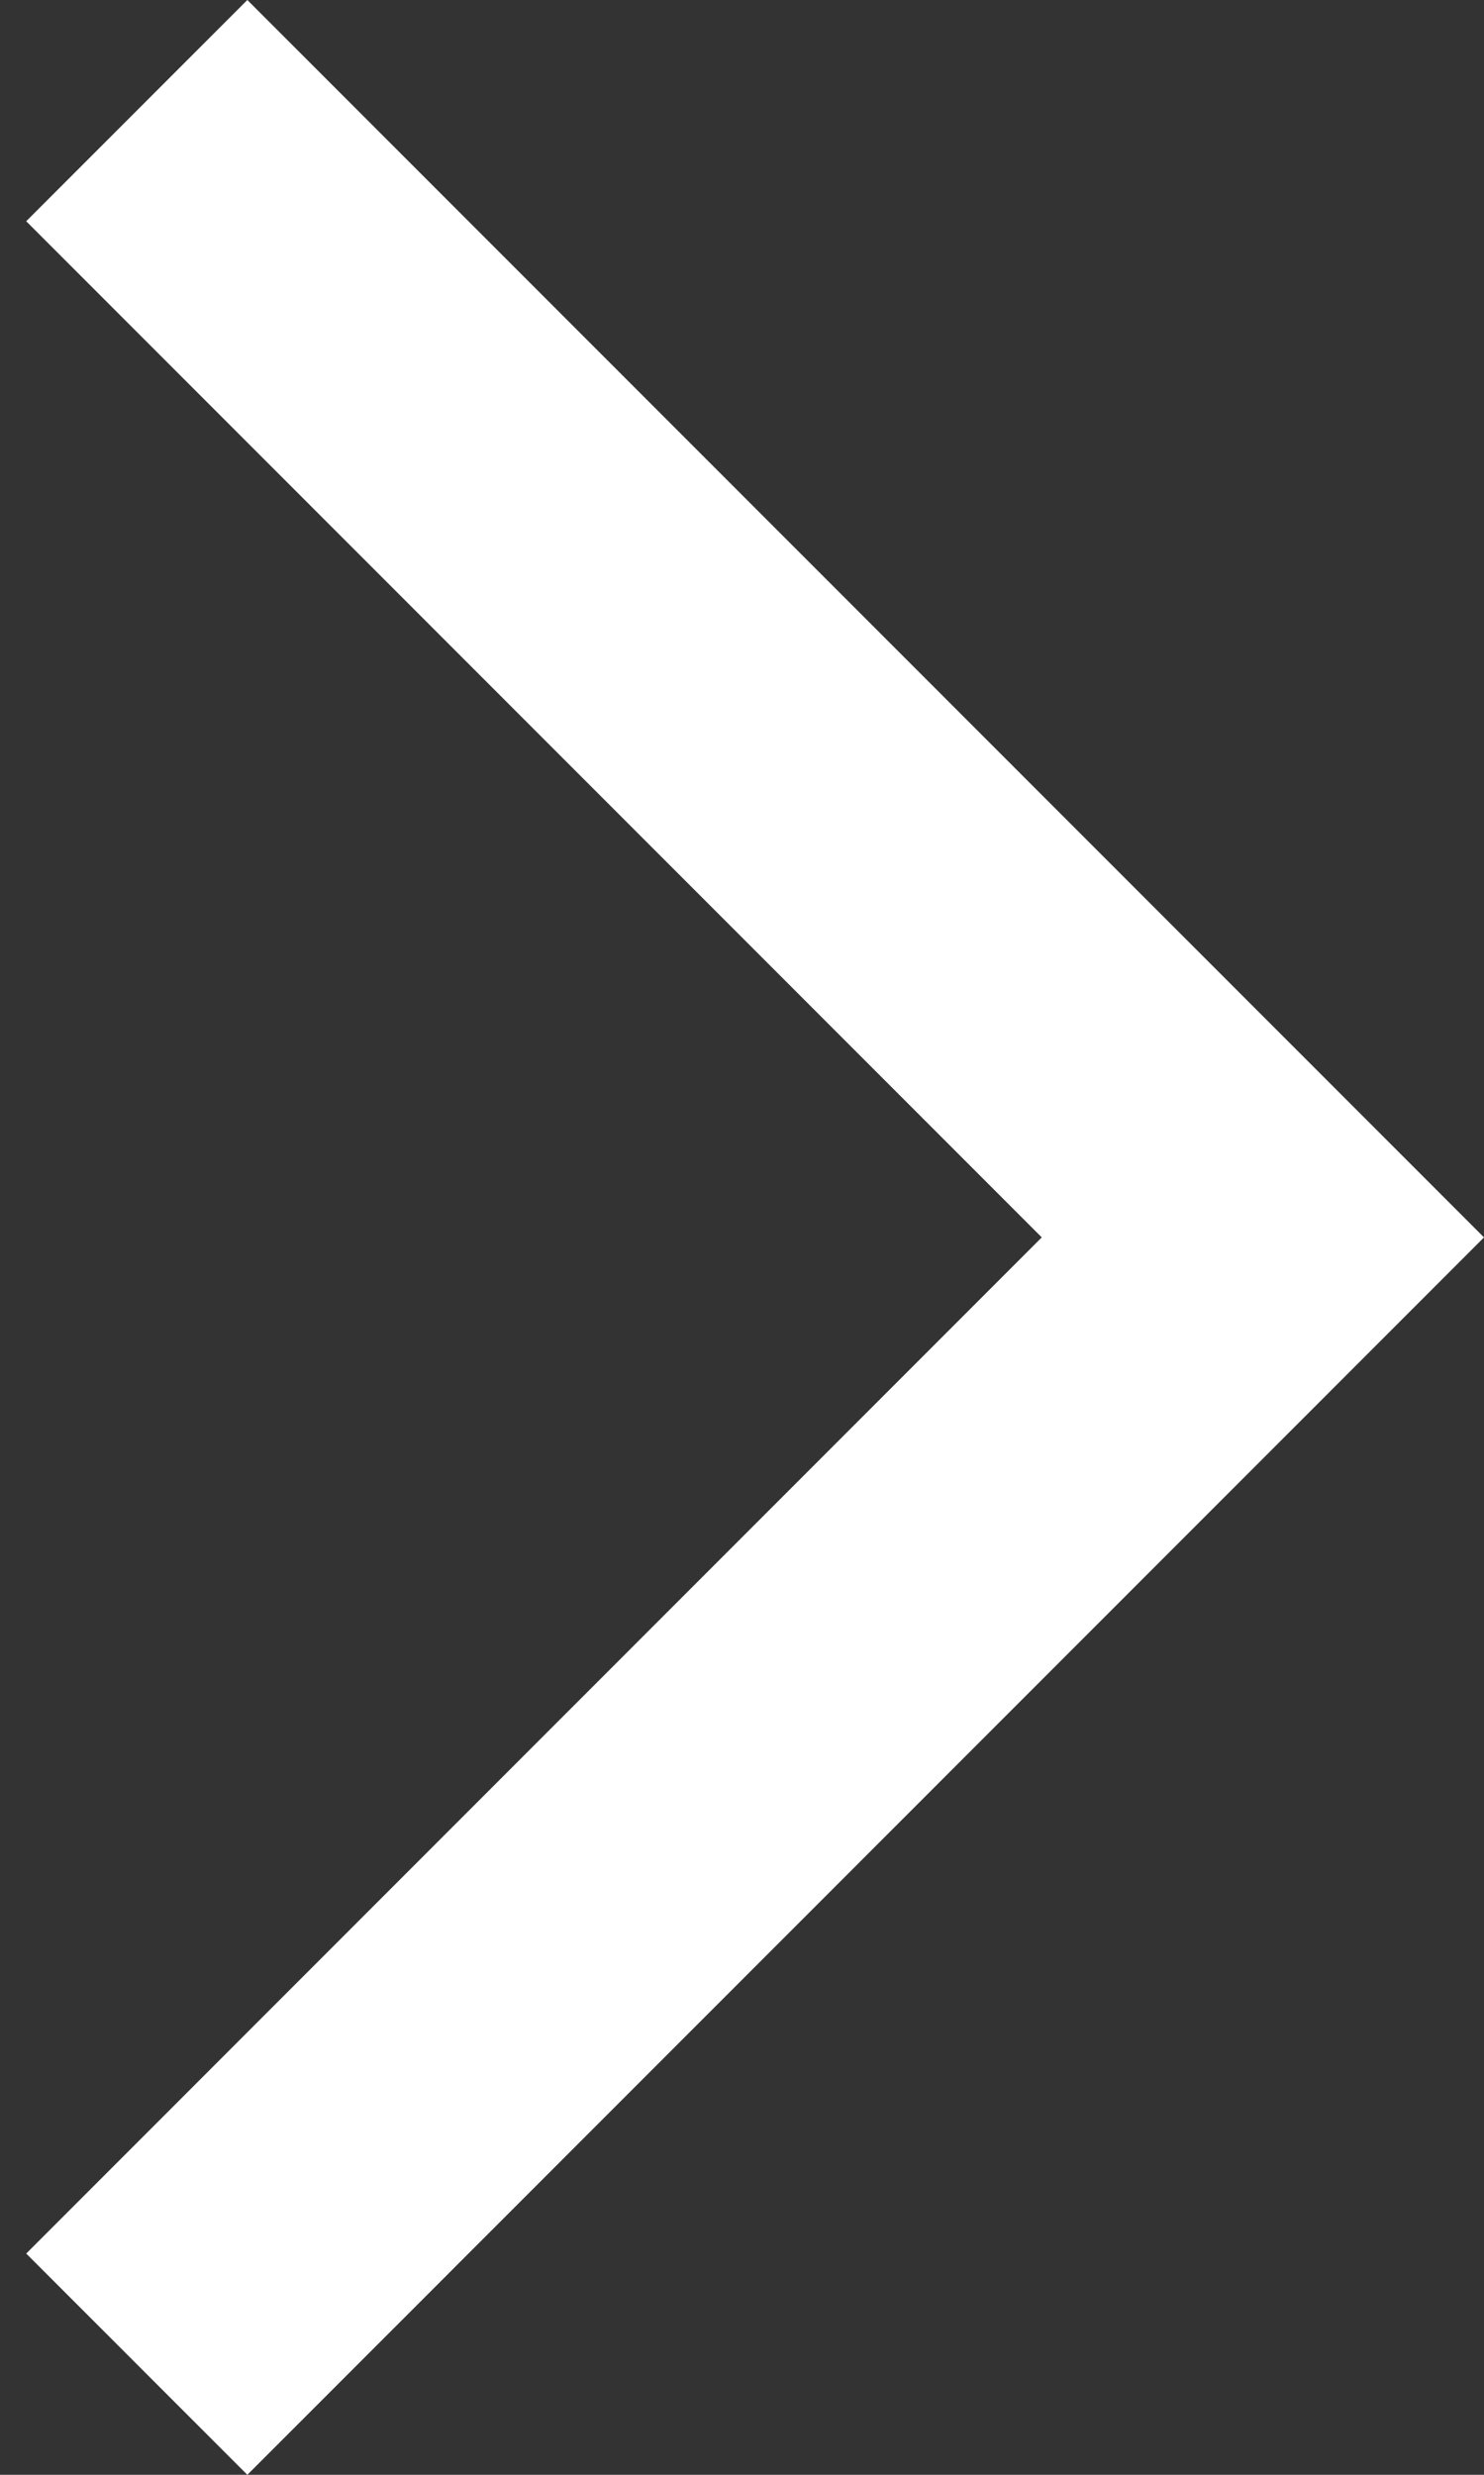 <svg width="9" height="15" viewBox="0 0 9 15" fill="none" xmlns="http://www.w3.org/2000/svg">
<rect x="0" y="0" width="9" height="15" fill="#333333" stroke="none"/>
<path d="M0.159 13.659L1.5 15L9 7.5L1.5 0L0.159 1.341L6.318 7.5L0.159 13.659Z" fill="white"/>
</svg>

